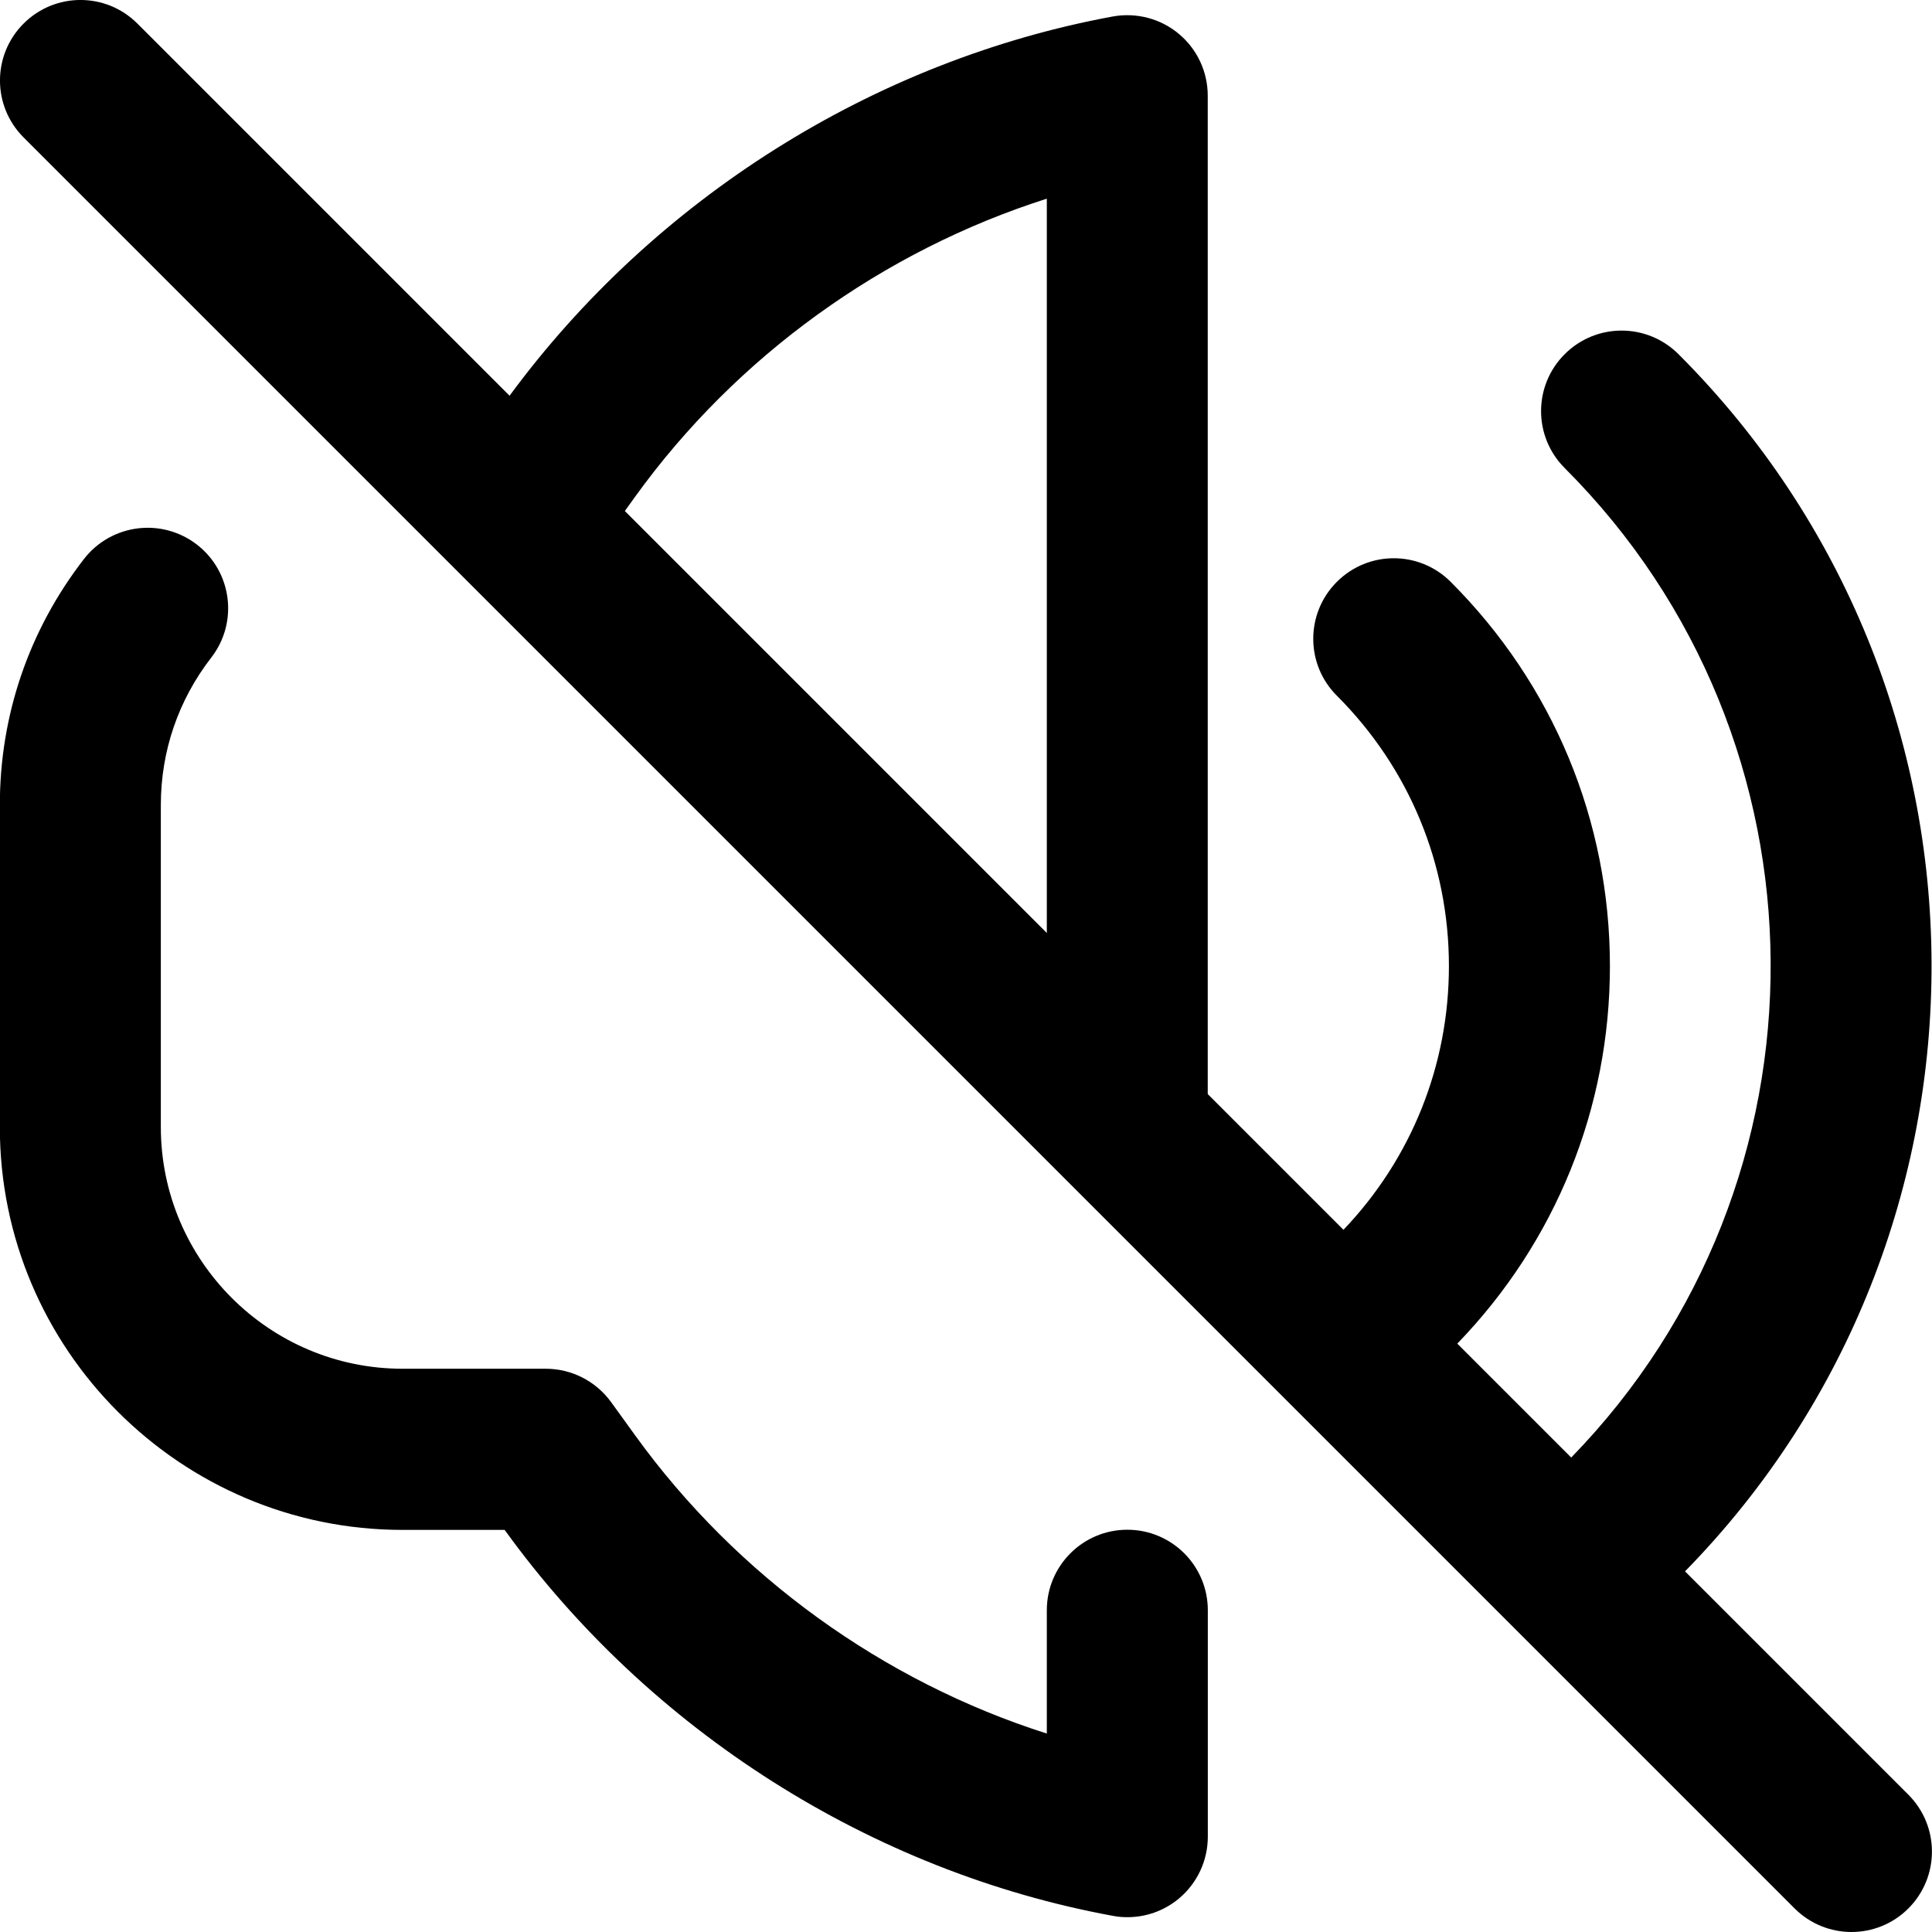 <?xml version="1.0" encoding="UTF-8"?>
<svg xmlns="http://www.w3.org/2000/svg" id="Layer_1" data-name="Layer 1" viewBox="0 0 24 24"><path d="m15.004,20.004v2.812c0,.297-.132.579-.36.769-.181.151-.407.231-.64.231-.061,0-.121-.005-.181-.017-2.999-.551-5.752-2.299-7.554-4.794h-1.27C2.242,19.004-.002,16.761-.002,14.002v-4.001C-.002,8.885.359,7.828,1.043,6.944c.34-.437.966-.516,1.403-.179.437.338.517.966.179,1.403-.41.529-.627,1.163-.627,1.832v4.001c0,1.655,1.347,3.002,3.002,3.002h1.78c.321,0,.622.154.811.414l.3.415c1.263,1.749,3.083,3.057,5.113,3.703v-1.532c0-.552.447-1,1-1s1,.448,1,1Zm8.703,3.703c-.195.195-.451.293-.707.293s-.512-.098-.707-.293L.293,1.707C-.098,1.316-.098.684.293.293S1.316-.098,1.707.293l4.623,4.623C8.131,2.468,10.855.753,13.822.205c.293-.053.594.025.821.215.229.19.36.472.36.769v12.402l1.686,1.686c.846-.887,1.31-2.046,1.31-3.276,0-1.269-.494-2.461-1.392-3.359-.391-.39-.391-1.023,0-1.414s1.023-.391,1.414,0c1.275,1.275,1.978,2.97,1.978,4.773,0,1.764-.673,3.425-1.896,4.69l1.415,1.415c3.33-3.418,3.304-8.908-.081-12.292-.391-.391-.391-1.023,0-1.414.391-.391,1.023-.391,1.414,0,4.164,4.164,4.191,10.922.081,15.12l2.774,2.774c.391.391.391,1.023,0,1.414ZM7.762,6.348l5.242,5.242V2.468c-2.032.647-3.854,1.955-5.114,3.702l-.128.178Z"/></svg>
